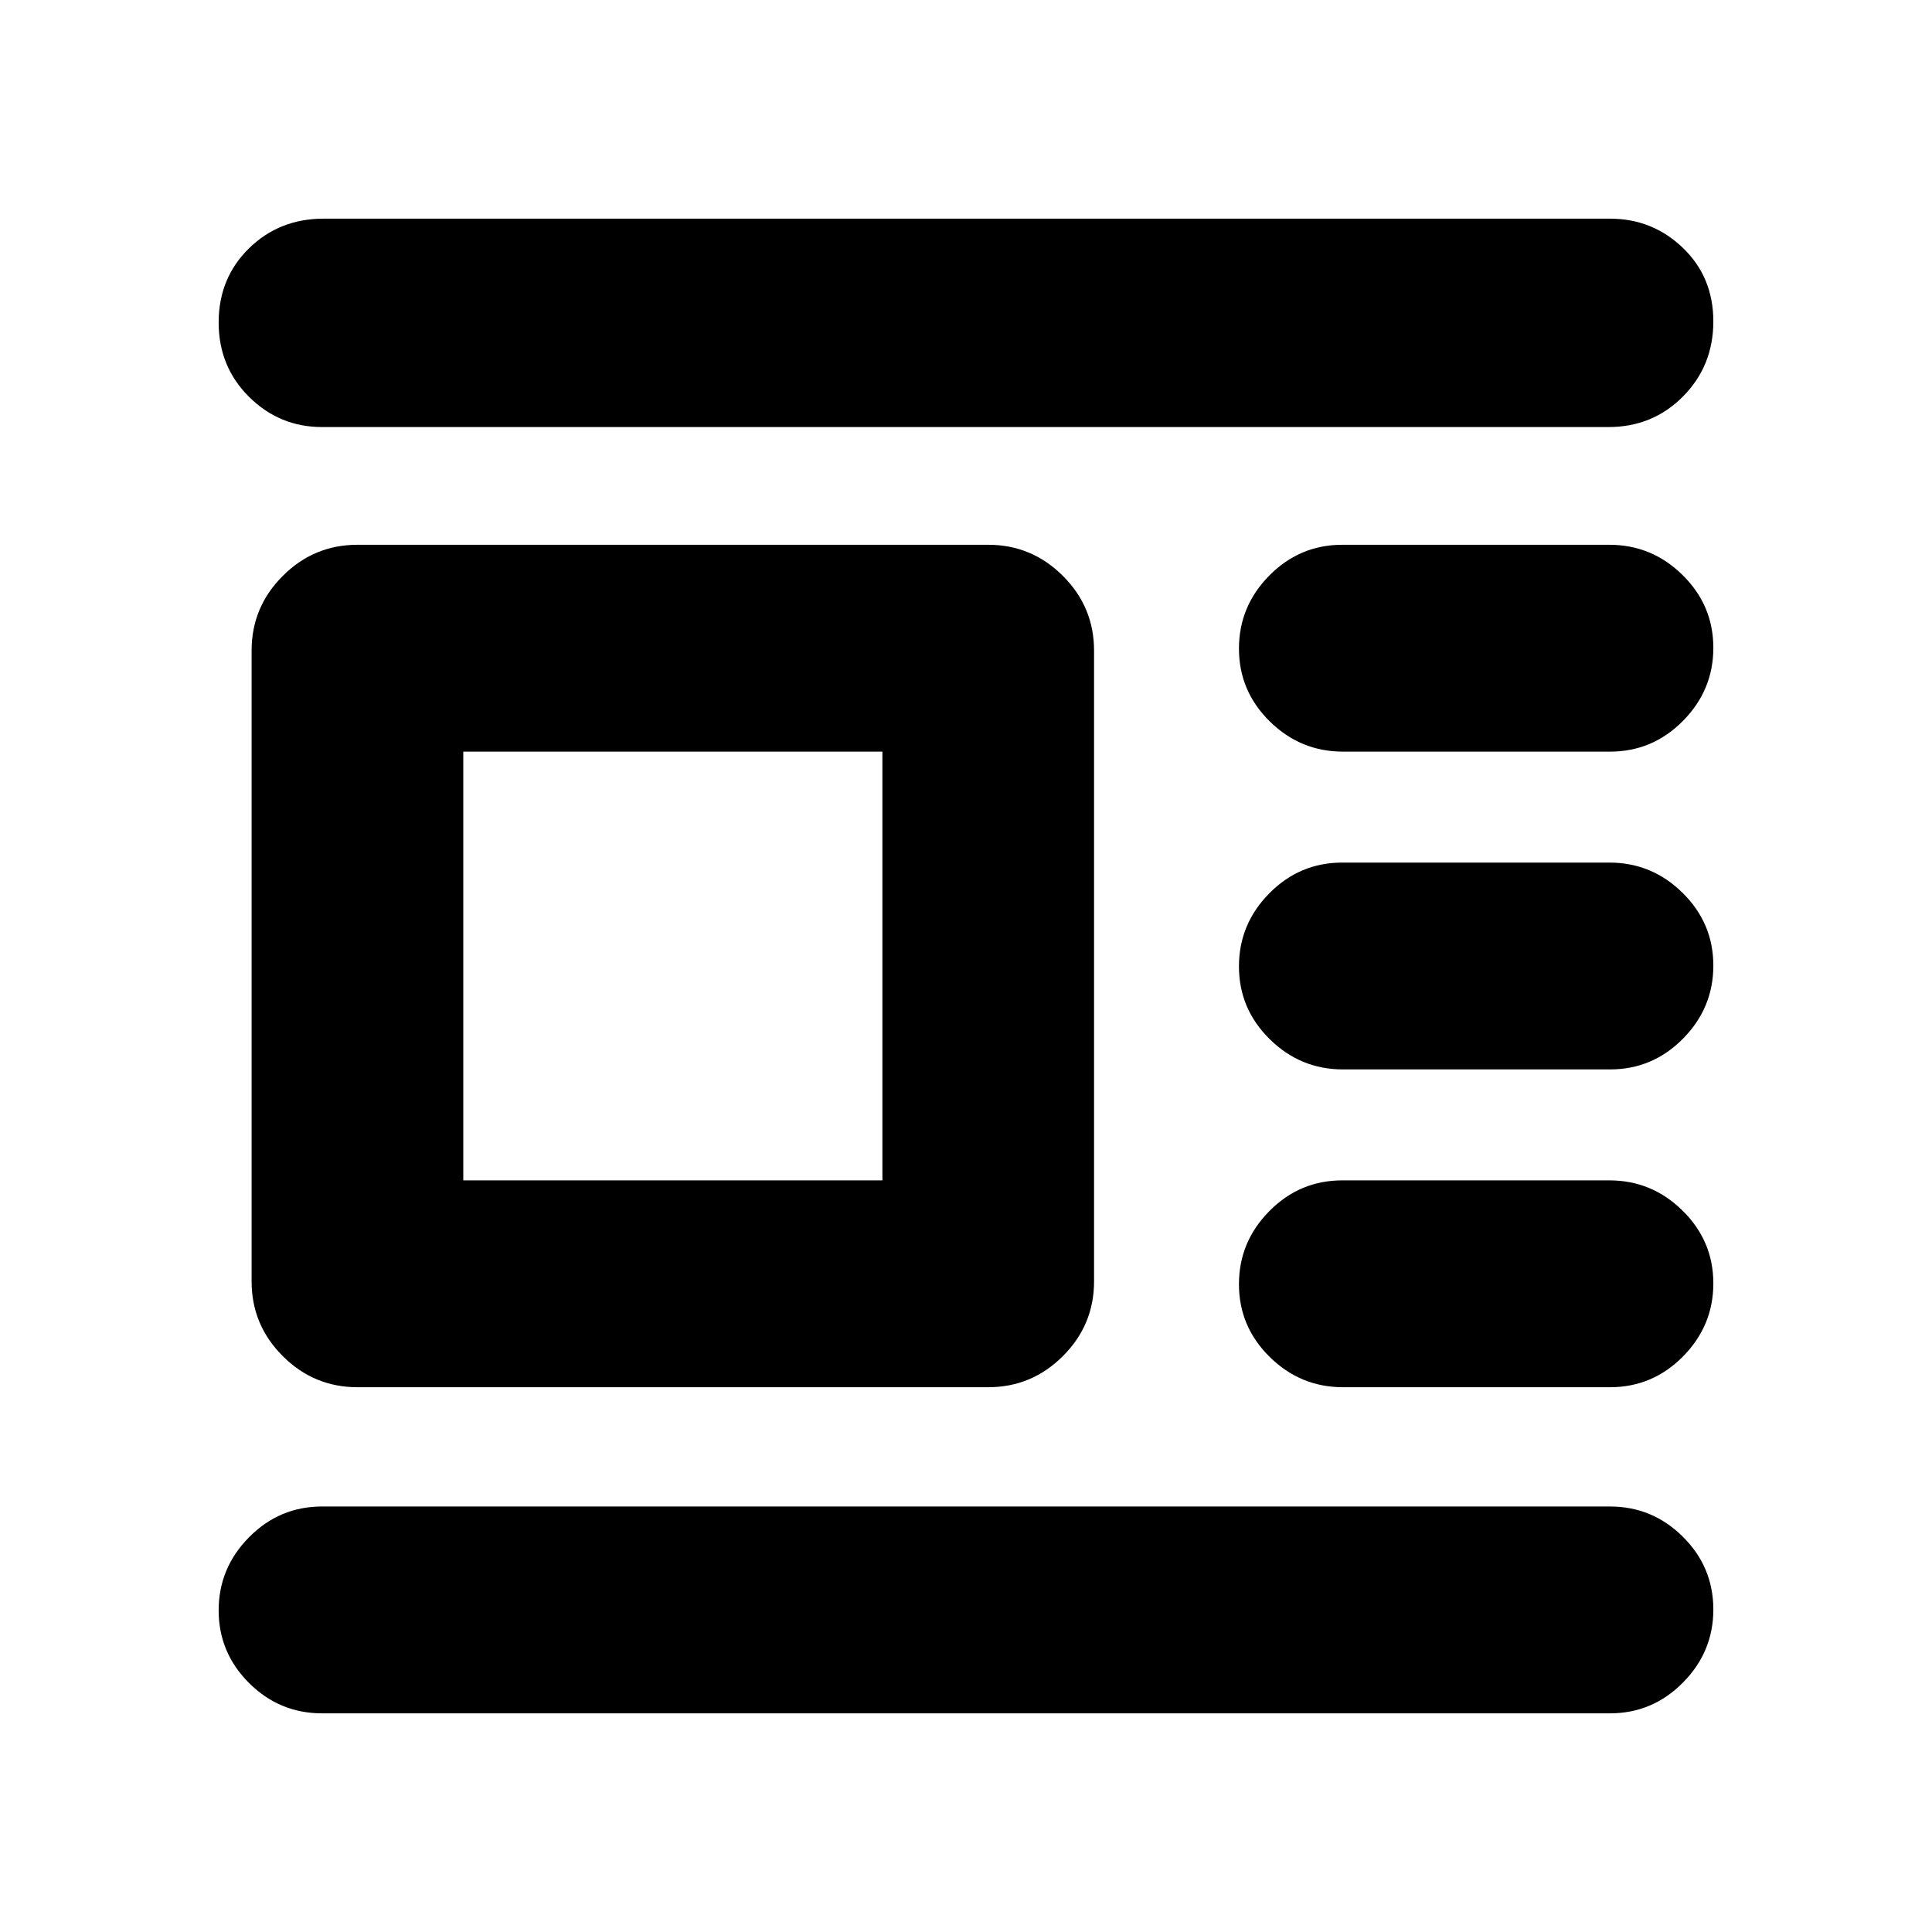 <svg xmlns="http://www.w3.org/2000/svg" height="20" viewBox="0 -960 960 960" width="20"><path d="M177.61-270.7q-21.64 0-37.11-15.47-15.48-15.47-15.48-37.11v-313.44q0-21.64 15.48-37.11 15.47-15.47 37.11-15.47h313.43q21.64 0 37.12 15.47 15.47 15.47 15.47 37.11v313.44q0 21.64-15.47 37.11-15.48 15.47-37.12 15.47H177.61Zm52.59-102.78h208.26v-213.04H230.2v213.04ZM160.04-747.8q-21.16 0-36.27-14.99-15.12-14.99-15.12-36.96 0-22.07 15.05-36.83 15.05-14.77 37.1-14.77h639.16q21.16 0 36.27 14.53 15.12 14.52 15.12 36.55 0 22.03-15.05 37.25-15.05 15.22-37.1 15.22H160.04ZM667.3-586.52q-21.14 0-36.4-15.06-15.27-15.05-15.27-36.12 0-21.07 15.1-36.34 15.1-15.26 36.24-15.26h132.71q21.14 0 36.4 15.05 15.27 15.05 15.27 36.13 0 21.07-15.1 36.33-15.1 15.27-36.24 15.27H667.3Zm0 157.91q-21.14 0-36.4-15.05-15.27-15.06-15.27-36.13t15.1-36.34q15.1-15.26 36.24-15.26h132.71q21.14 0 36.4 15.05 15.27 15.06 15.27 36.13t-15.1 36.34q-15.1 15.26-36.24 15.26H667.3Zm0 157.91q-21.14 0-36.4-15.05-15.27-15.05-15.27-36.13 0-21.07 15.1-36.33 15.1-15.27 36.24-15.27h132.71q21.14 0 36.4 15.06 15.27 15.05 15.27 36.12 0 21.07-15.1 36.34-15.1 15.26-36.24 15.26H667.3ZM160.04-108.65q-21.16 0-36.27-15.06-15.12-15.05-15.12-36.12 0-21.07 15.12-36.34 15.11-15.26 36.27-15.26h639.92q21.16 0 36.27 15.05 15.12 15.05 15.12 36.13 0 21.07-15.12 36.33-15.11 15.27-36.27 15.27H160.04Z"/></svg>